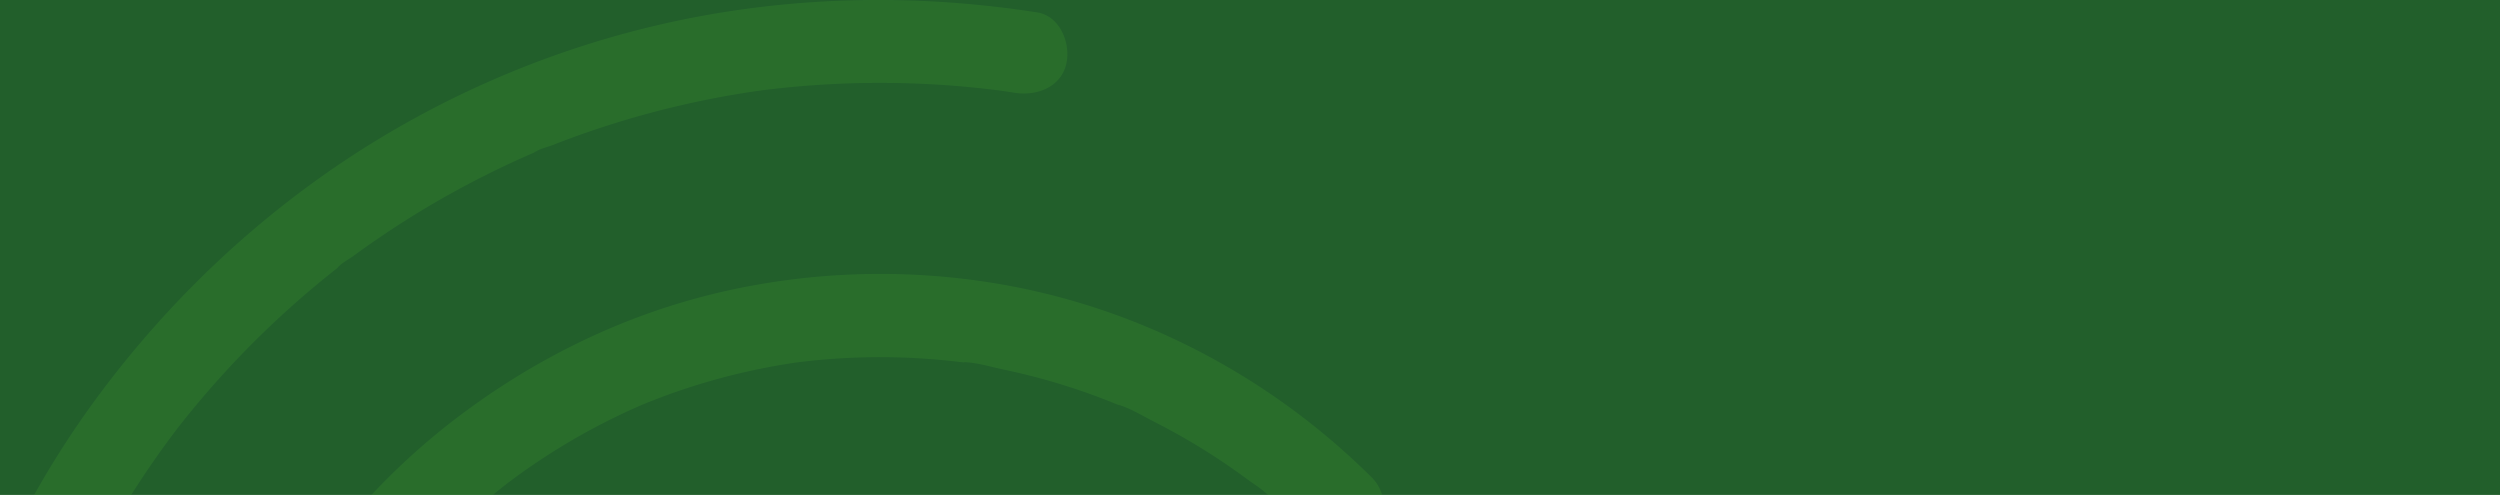<svg id="Group_2272" data-name="Group 2272" xmlns="http://www.w3.org/2000/svg" xmlns:xlink="http://www.w3.org/1999/xlink" width="2480" height="491" viewBox="0 0 2480 491">
  <defs>
    <clipPath id="clip-path">
      <rect id="Rectangle_993" data-name="Rectangle 993" width="2480" height="491" transform="translate(-1240)" fill="#3e952e" stroke="#707070" stroke-width="1"/>
    </clipPath>
  </defs>
  <rect id="Rectangle_994" data-name="Rectangle 994" width="2480" height="491" fill="#225f2b"/>
  <g id="Mask_Group_1" data-name="Mask Group 1" transform="translate(1240)" opacity="0.3" clip-path="url(#clip-path)">
    <g id="Group_2181" data-name="Group 2181" transform="translate(-1424.884 88.28)">
      <path id="Union_1" data-name="Union 1" d="M134.474,310.121V217.137H41.4c-23.19,0-40.364-18.953-41.364-41.366-1.007-22.338,19.727-41.36,41.364-41.36h93.075V41.395c0-23.188,18.949-40.356,41.364-41.36C198.179-.97,217.21,19.77,217.21,41.395v93.017h92.909c23.19,0,40.365,18.949,41.364,41.36,1,22.335-19.724,41.366-41.364,41.366H217.21v92.983c0,23.192-18.958,40.36-41.372,41.361-.522.024-1.041.035-1.559.035C152.628,351.516,134.474,331.257,134.474,310.121Z" transform="translate(882.001 697.333)" fill="#7faa25" stroke="rgba(0,0,0,0)" stroke-width="1"/>
      <path id="Path_54" data-name="Path 54" d="M1721.692,1216.783c-.041,9.655-.381,19.311-1.13,28.942q-.5,6.422-1.211,12.817c-.327,2.862-1.838,9.563.218-1.1-.531,2.763-.817,5.622-1.273,8.406a364.829,364.829,0,0,1-13.225,54.334c-2.716,8.321-6.147,16.36-9.026,24.626-1.987,5.7,4.261-9.458.422-1.028-.756,1.671-1.477,3.342-2.233,5.017q-3.41,7.469-7.16,14.784a369.561,369.561,0,0,1-27.513,45.376c-1.844,2.587-4.437,8.274-7.242,9.835l3.159-4.073q-1.675,2.129-3.377,4.237c-1.13,1.406-2.28,2.808-3.437,4.19q-8.668,10.424-18.072,20.171t-19.487,18.8q-4.553,4.063-9.216,7.98c-1.729,1.447-3.471,2.886-5.227,4.3-1.048.865-2.117,1.708-3.179,2.546q-3.624,2.844,3.016-2.321c-1.681,2.8-8.283,6.139-10.958,8.021q-5.544,3.916-11.251,7.614-11.4,7.423-23.347,13.991-11.394,6.269-23.211,11.707c-2.069.957-4.166,1.875-6.249,2.818-4.329,1.964-.83,2.308,2.3-.942-2.7,2.818-11.857,4.659-15.437,5.952a366.209,366.209,0,0,1-52.316,14.536q-6.218,1.251-12.483,2.277c-2.172.354-6.249,1.736-8.406,1.283.661.129,10.258-1.175,2.519-.4-9.529.974-19.052,1.852-28.642,2.223a396.085,396.085,0,0,1-57.727-2.223c-9.577-1.024,7.324,1.161,1.13.194-2.335-.371-4.676-.694-7-1.083q-6.963-1.138-13.871-2.545-13.712-2.792-27.179-6.62-12.661-3.614-25.055-8.127c-3.88-1.419-7.712-2.958-11.578-4.438-8.665-3.322,6.439,3.087,1,.456-2.873-1.4-5.854-2.586-8.753-3.934a367.349,367.349,0,0,1-46.449-25.879q-5.115-3.344-10.122-6.865c-2.62-1.852-9.3-5.064-10.945-8.021,3.056,5.513,4.908,3.948.892.626-1.742-1.437-3.512-2.828-5.241-4.281q-5.217-4.329-10.258-8.848a371.093,371.093,0,0,1-37.559-38.971c-1.457-1.736-2.859-3.5-4.295-5.248-3.315-4.016-4.874-2.154.626.895-2.94-1.63-6.154-8.321-8-10.952q-7.831-11.118-14.832-22.789-6.656-11.118-12.517-22.69c-1.865-3.665-3.655-7.355-5.4-11.078-1.157-2.488-2.246-5.006-3.389-7.5-3.4-7.515,3.124,8.113-.088-.259a413.547,413.547,0,0,1-16.458-51.475q-3.114-13.013-5.275-26.2c-.388-2.331-.708-4.669-1.075-7-.98-6.211,1.2,10.7.19,1.116-.517-4.744-1.014-9.492-1.382-14.24a371.8,371.8,0,0,1,0-57.887c.368-4.758.892-9.5,1.382-14.246.783-7.729-.537,1.875-.395,2.529-.456-2.151.912-6.231,1.28-8.4q2.266-13.886,5.6-27.56,3.145-12.844,7.2-25.454,1.909-5.927,4.009-11.785c1.184-3.291,3.219-13.089,5.956-15.434-.4.337-4.077,9.226-.946,2.291.946-2.086,1.865-4.172,2.824-6.259q2.573-5.58,5.336-11.1,6.749-13.416,14.546-26.236,6.382-10.45,13.43-20.471c1.872-2.661,5.214-9.264,8-10.945-4.248,2.552-4.3,5.411-1.477,1.95,2.008-2.444,3.982-4.914,6.017-7.348a368.682,368.682,0,0,1,36.688-37.917q5.054-4.518,10.258-8.855,2.073-1.736,4.186-3.444l2.117-1.7q5.228-4.094-1.954,1.474c1.566-2.784,7.256-5.384,9.843-7.225q6.105-4.329,12.368-8.406a368.972,368.972,0,0,1,47.8-26.267c1.654-.756,3.342-1.48,5-2.243,8.44-3.842-6.725,2.426-1.014.425,3.893-1.358,7.692-3.053,11.558-4.479q14.325-5.289,29.03-9.356,12.15-3.344,24.5-5.864,6.911-1.4,13.871-2.552c1.859-.3,3.737-.569,5.6-.871,8.577-1.392-9.3,1.058,1.7-.177a374.412,374.412,0,0,1,56.3-2.069c9.591.388,19.1,1.276,28.642,2.233,4.118.4,3.927-1.443-2.519-.385,1.975-.337,5,.725,7.018,1.048,5.105.823,10.2,1.735,15.261,2.774a362.321,362.321,0,0,1,53.521,15.22c3.206,1.17,10.761,2.586,12.844,5-.354-.4-9.23-4.074-2.3-.949,1.674.762,3.349,1.487,5.017,2.243q13.671,6.259,26.818,13.6,10.69,5.993,20.971,12.664,5.707,3.717,11.251,7.627c1.484,1.041,2.954,2.086,4.431,3.158.946.687,10.046,7.457,4.492,3.281-4.955-3.73,4.649,3.788,6.385,5.234q5.217,4.329,10.258,8.855,10.087,9.031,19.487,18.783t18.072,20.168c1.45,1.753,8.951,11.35,5.241,6.4-4.2-5.589,1.2,1.65,1.675,2.307,1.613,2.185,3.206,4.38,4.758,6.6a368.9,368.9,0,0,1,27.975,46.707q3.074,6.116,5.922,12.351c.756,1.661,1.477,3.342,2.233,5.006,3.137,6.936-.538-1.954-.94-2.291,2.417,2.066,3.825,9.635,5,12.841q2.88,7.785,5.384,15.693a366.534,366.534,0,0,1,12.613,53.092c.313,2.018,1.368,5.03,1.042,7.011,1.062-6.443-.8-6.633-.388-2.529.484,4.748,1.015,9.489,1.382,14.246.749,9.635,1.089,19.28,1.13,28.946.075,21.631,18.963,42.365,41.364,41.364,22.339-1,41.452-18.174,41.357-41.364-.32-83.327-25.6-167.056-74.213-235.03-49.539-69.281-117.319-121.3-197.27-150.8-158.268-58.4-345.955-7.337-452.86,123.051-54.91,66.97-87.724,147.377-94.415,233.835-6.453,83.586,14.519,169.748,58.108,241.3,42.133,69.149,105.374,126.8,179.444,159.957,80.353,35.956,168.363,46.268,254.827,29.01,162.005-32.345,294.98-169.544,320.484-333.053a453.521,453.521,0,0,0,5.894-68.267c.1-21.638-19.079-42.365-41.357-41.361C1740.567,1176.423,1721.781,1193.593,1721.692,1216.783Z" transform="translate(-336.555 -343.7)" fill="#3a8e2d"/>
      <path id="Path_55" data-name="Path 55" d="M2103.644,1874.09a670.272,670.272,0,0,1-56.958,56.366q-7.106,6.2-14.4,12.221-3.645,3.007-7.324,5.956c-2.621,2.107-9.155,7.518-2.77,2.273-10.5,8.641-22.033,16.305-33.305,23.867a646.156,646.156,0,0,1-69.658,40.649c-11.238,5.649-23.878,13.623-36.082,16.782.279-.082,6.936-2.849,2.532-1.086-1.477.592-2.954,1.219-4.438,1.821q-5.187,2.093-10.414,4.1-9.729,3.746-19.576,7.167a643.84,643.84,0,0,1-79.44,22.033c-13.382,2.812-26.852,5.118-40.364,7.133-8.229,1.228,6.174-.7-2.1.269-3.287.388-6.582.789-9.883,1.136q-11.568,1.256-23.2,2.083a657.345,657.345,0,0,1-80.448.837q-17.918-.9-35.769-2.8c-2.845-.3-5.677-.613-8.508-.96-5.187-.616-6.97-1.1-.293.034-6.507-1.113-13.076-1.9-19.583-2.988a645.024,645.024,0,0,1-136.262-38.754c-1.273-.524-2.532-1.062-3.819-1.572-4.315-1.716,3.669,1.5,3.56,1.5-2.239-.143-5.472-2.372-7.548-3.288q-8.148-3.615-16.18-7.436-15.417-7.361-30.426-15.509a652.348,652.348,0,0,1-59.068-36.3q-7.259-5.029-14.369-10.23c-2.185-1.59-4.356-3.213-6.534-4.836-1.083-.813-2.151-1.661-3.24-2.45-4.458-3.257,6.228,4.948,1.94,1.5-8.814-7.065-17.608-14.11-26.137-21.516a651.354,651.354,0,0,1-49.613-47.909q-12.007-12.865-23.292-26.369-5.2-6.238-10.251-12.6c-.973-1.212-6.18-8.372-2.614-3.288,3.539,5.04-2.274-3.043-3.322-4.448a649.759,649.759,0,0,1-70.435-119.392q-1.705-3.752-3.349-7.521c-.558-1.256-1.082-2.532-1.64-3.777-1.927-4.234,1.552,3.658,1.483,3.56-3.41-4.761-5.05-12.364-7.153-17.878q-6.187-16.116-11.49-32.56a643.2,643.2,0,0,1-18.072-68.744q-3.665-17.969-6.331-36.136c-.2-1.406-.388-2.812-.6-4.217-.694-4.727.531,4.047.531,3.962-.136-2.811-.708-5.673-1.021-8.478q-1.072-9.23-1.865-18.48a660.788,660.788,0,0,1-2.185-73.784q.48-18.031,1.954-36.014.746-9.265,1.776-18.5c.306-2.835.654-5.667.987-8.5.851-7.2-1.184,8.1.225-1.671a644.331,644.331,0,0,1,35.6-137.556c1.96-5.139,4-10.241,6.071-15.353a20.492,20.492,0,0,1,1.572-3.815c.068-.081-3.41,7.807-1.483,3.573,1.321-2.923,2.559-5.881,3.859-8.8q7.28-16.224,15.444-32.046a645.877,645.877,0,0,1,35.095-59.868q9.333-14.146,19.419-27.805c1.606-2.185,3.247-4.339,4.867-6.514,4.6-6.177-4.642,5.82.15-.211,3.934-4.949,7.875-9.887,11.918-14.747a651.671,651.671,0,0,1,46.864-50.607,686.384,686.384,0,0,1,51.962-45.383c6.038-4.8-5.963,4.445.211-.163,2.178-1.613,4.342-3.25,6.514-4.87q7.1-5.238,14.328-10.268,14.478-10.1,29.5-19.4a650.2,650.2,0,0,1,60.981-33.366q7.413-3.548,14.914-6.916c2.5-1.123,5.023-2.2,7.528-3.321,1.076-.47,5.432-2.532.116-.068-5.595,2.587.225-.085,1.4-.568,10.646-4.3,21.359-8.427,32.209-12.221a645.4,645.4,0,0,1,68.08-19.641q17.816-4.084,35.85-7.167,8.362-1.425,16.765-2.634c1.409-.2,2.825-.357,4.214-.6.082-.01-8.706,1.093-3.948.558,3.3-.381,6.609-.8,9.9-1.171a654.33,654.33,0,0,1,73.7-3.945q22.207.046,44.38,1.607,10.107.714,20.2,1.736,5.034.505,10.047,1.1c1.661.2,3.335.408,5,.609,4.983.6,2.226-.211-1.028-.153,13.688-.259,29.241,4.659,42.623,7.467q20.144,4.237,40.023,9.754,20.492,5.687,40.561,12.725,9.219,3.226,18.33,6.732c3.016,1.171,6.044,2.365,9.06,3.57l4.512,1.838c4.466,1.807,2.137.425-.919-.412,12.919,3.533,26.124,11.755,38.015,17.793q17.929,9.117,35.258,19.324,17.949,10.588,35.2,22.3,7.943,5.4,15.723,11.023,3.89,2.808,7.732,5.677c2.723,2.028,9.958,6.439,3.07,2.26,10.993,6.671,21.081,17.016,30.692,25.521,9.958,8.808,19.624,17.949,29.058,27.325,15.349,15.288,43.351,16.493,58.5,0,15.117-16.479,16.39-42.184,0-58.5-83.865-83.45-188.714-145.264-302.794-176.949-110.52-30.7-228.568-32.89-340.333-7.47-99.663,22.666-192.3,68.717-272.586,131.555a681.82,681.82,0,0,0-184.909,223.932,695.987,695.987,0,0,0-76.67,299.22c-2.77,105,19.324,208.964,62.417,304.553,40.166,89.082,101.031,170.034,175.081,233.774,77.017,66.29,167.58,115.9,265.548,143.386,108,30.3,223.081,33.168,332.7,9.92,114.222-24.225,220.692-79.2,308.607-155.705a665.926,665.926,0,0,0,58.156-57.394c14.444-16.1,17.051-42.834,0-58.5-15.792-14.5-43.073-17.207-58.5,0Z" transform="translate(-591.302 -598.419)" fill="#3a8e2d"/>
      <path id="Path_56" data-name="Path 56" d="M2255.511,2522.012c-3.825,1.722-7.658,3.434-11.5,5.1-2.314,1.021-12.422,5.234-5.024,2.188-8.351,3.434-16.716,6.81-25.143,10.026q-23.718,9.041-47.9,16.754a915.78,915.78,0,0,1-100.983,25.974q-12.712,2.5-25.464,4.653-6.412,1.067-12.824,2.049c-1.838.292-3.682.572-5.52.841.156-.024-10.993,1.548-5.561.81,5.261-.725-2.532.313-3.744.473-1.858.218-3.71.453-5.554.665-4.336.523-8.686,1-13.021,1.45q-14.009,1.46-28.078,2.5a936.664,936.664,0,0,1-98.867,1.994q-40.941-1.336-81.646-6.275c-1.974-.231-12.164-1.48-5.8-.7s-3.778-.544-5.751-.833q-10.5-1.556-20.972-3.335-19.439-3.314-38.729-7.457a913.14,913.14,0,0,1-152.421-47.023c-1.477-.6-11.415-4.531-5.214-2.121,6.119,2.385-3.961-1.708-5.166-2.233q-8.811-3.849-17.534-7.861-18.03-8.3-35.68-17.381-34.56-17.766-67.522-38.417-32.815-20.537-63.819-43.794c-2.157-1.616-5.915-3.55-7.575-5.735.483.626,7.651,5.976,1.947,1.484-1.075-.834-2.144-1.661-3.213-2.508q-7.974-6.29-15.832-12.743-14.641-12.063-28.772-24.708A927.954,927.954,0,0,1,1205.8,2262.767c-1.96-2.474-3.914-4.976-5.874-7.46-4.54-5.776,5.214,6.912-.967-1.307q-6.126-8.122-12.136-16.33-11.15-15.4-21.673-31.239-21.451-32.33-40.146-66.392-18.746-34.2-34.564-69.891c-1.293-2.934-2.559-5.877-3.845-8.815-4.146-9.553,2.171,5.384-.633-1.51-2.6-6.382-5.2-12.742-7.685-19.165q-7.239-18.684-13.668-37.655a915.888,915.888,0,0,1-37.7-154.776c-.49-3.281-.987-6.548-1.443-9.828-1.382-9.73.7,5.911-.231-1.682-.878-7.079-1.729-14.157-2.464-21.25q-2.093-20-3.3-40.057-2.512-41.32-1.348-82.759,1.164-41.692,6.065-83.167c.388-3.294.823-6.6,1.225-9.9.578-4.758-.538,4.05-.538,3.962a34.019,34.019,0,0,1,.789-5.636q1.42-9.807,3.029-19.593,3.338-20.17,7.576-40.166a913.274,913.274,0,0,1,46.061-151.329c1.191-2.988,2.43-5.946,3.635-8.923,2.784-6.858-3.172,7.194.633-1.515,2.75-6.286,5.493-12.575,8.352-18.82q7.964-17.439,16.656-34.531,17.929-35.25,38.845-68.87,20.451-32.871,43.61-63.955c1.9-2.532,3.819-5.051,5.725-7.583,4.411-5.874-5.377,6.787.98-1.279,4.193-5.333,8.413-10.639,12.708-15.88q12.007-14.677,24.62-28.85a926.99,926.99,0,0,1,111.711-106.3q3.716-2.971,7.426-5.908c1.429-1.113,2.852-2.219,4.281-3.335,3.581-2.838-3.07,2.4-3.015,2.318,3.662-4.679,11.5-8.678,16.288-12.2q15.887-11.614,32.271-22.56,32.263-21.559,66.256-40.336,34.142-18.848,69.782-34.765,4.38-1.96,8.8-3.87c1.26-.545,2.519-1.079,3.771-1.627,6.739-2.92-1.613.47-2.28.949,4.975-3.645,13.368-5.473,19.14-7.736q18-7.04,36.279-13.324a915.426,915.426,0,0,1,155.92-38.607c2.8-.436,5.609-.861,8.406-1.273,1.341-.2,12.524-1.674,5.751-.834-6.834.834,4.166-.517,5.8-.715q5.667-.689,11.34-1.307,20.666-2.256,41.426-3.567,45.6-2.91,91.3-1.351,27.588.924,55.08,3.516,12.65,1.169,25.266,2.719c1.123.133,9.216,1.123,4.159.487-4.608-.585,1.77.248,2.219.3q7.667,1.1,15.349,2.3c21.285,3.322,45.537-5.408,50.887-28.887,4.5-19.787-6.031-47.32-28.9-50.883-129.428-20.189-261.334-15.952-388.666,15.543a951.823,951.823,0,0,0-301.1,133.353c-92.537,62.213-172.875,139.4-239.587,228.652-65.752,87.942-115.652,188.006-147.493,293.064a960.06,960.06,0,0,0-38.941,339.284,975.256,975.256,0,0,0,82,332.171c44.148,99.752,106.5,191.621,181.663,270.626a958.708,958.708,0,0,0,259.857,193.666c102.638,52.01,212.81,84.59,326.978,98.1a955.7,955.7,0,0,0,407.337-40.659,1036.5,1036.5,0,0,0,102.42-40.179c19.8-8.934,26.063-39.2,14.838-56.594-13.178-20.457-35.421-24.395-56.6-14.842Z" transform="translate(-839.006 -845.786)" fill="#3a8e2d"/>
    </g>
  </g>
</svg>
